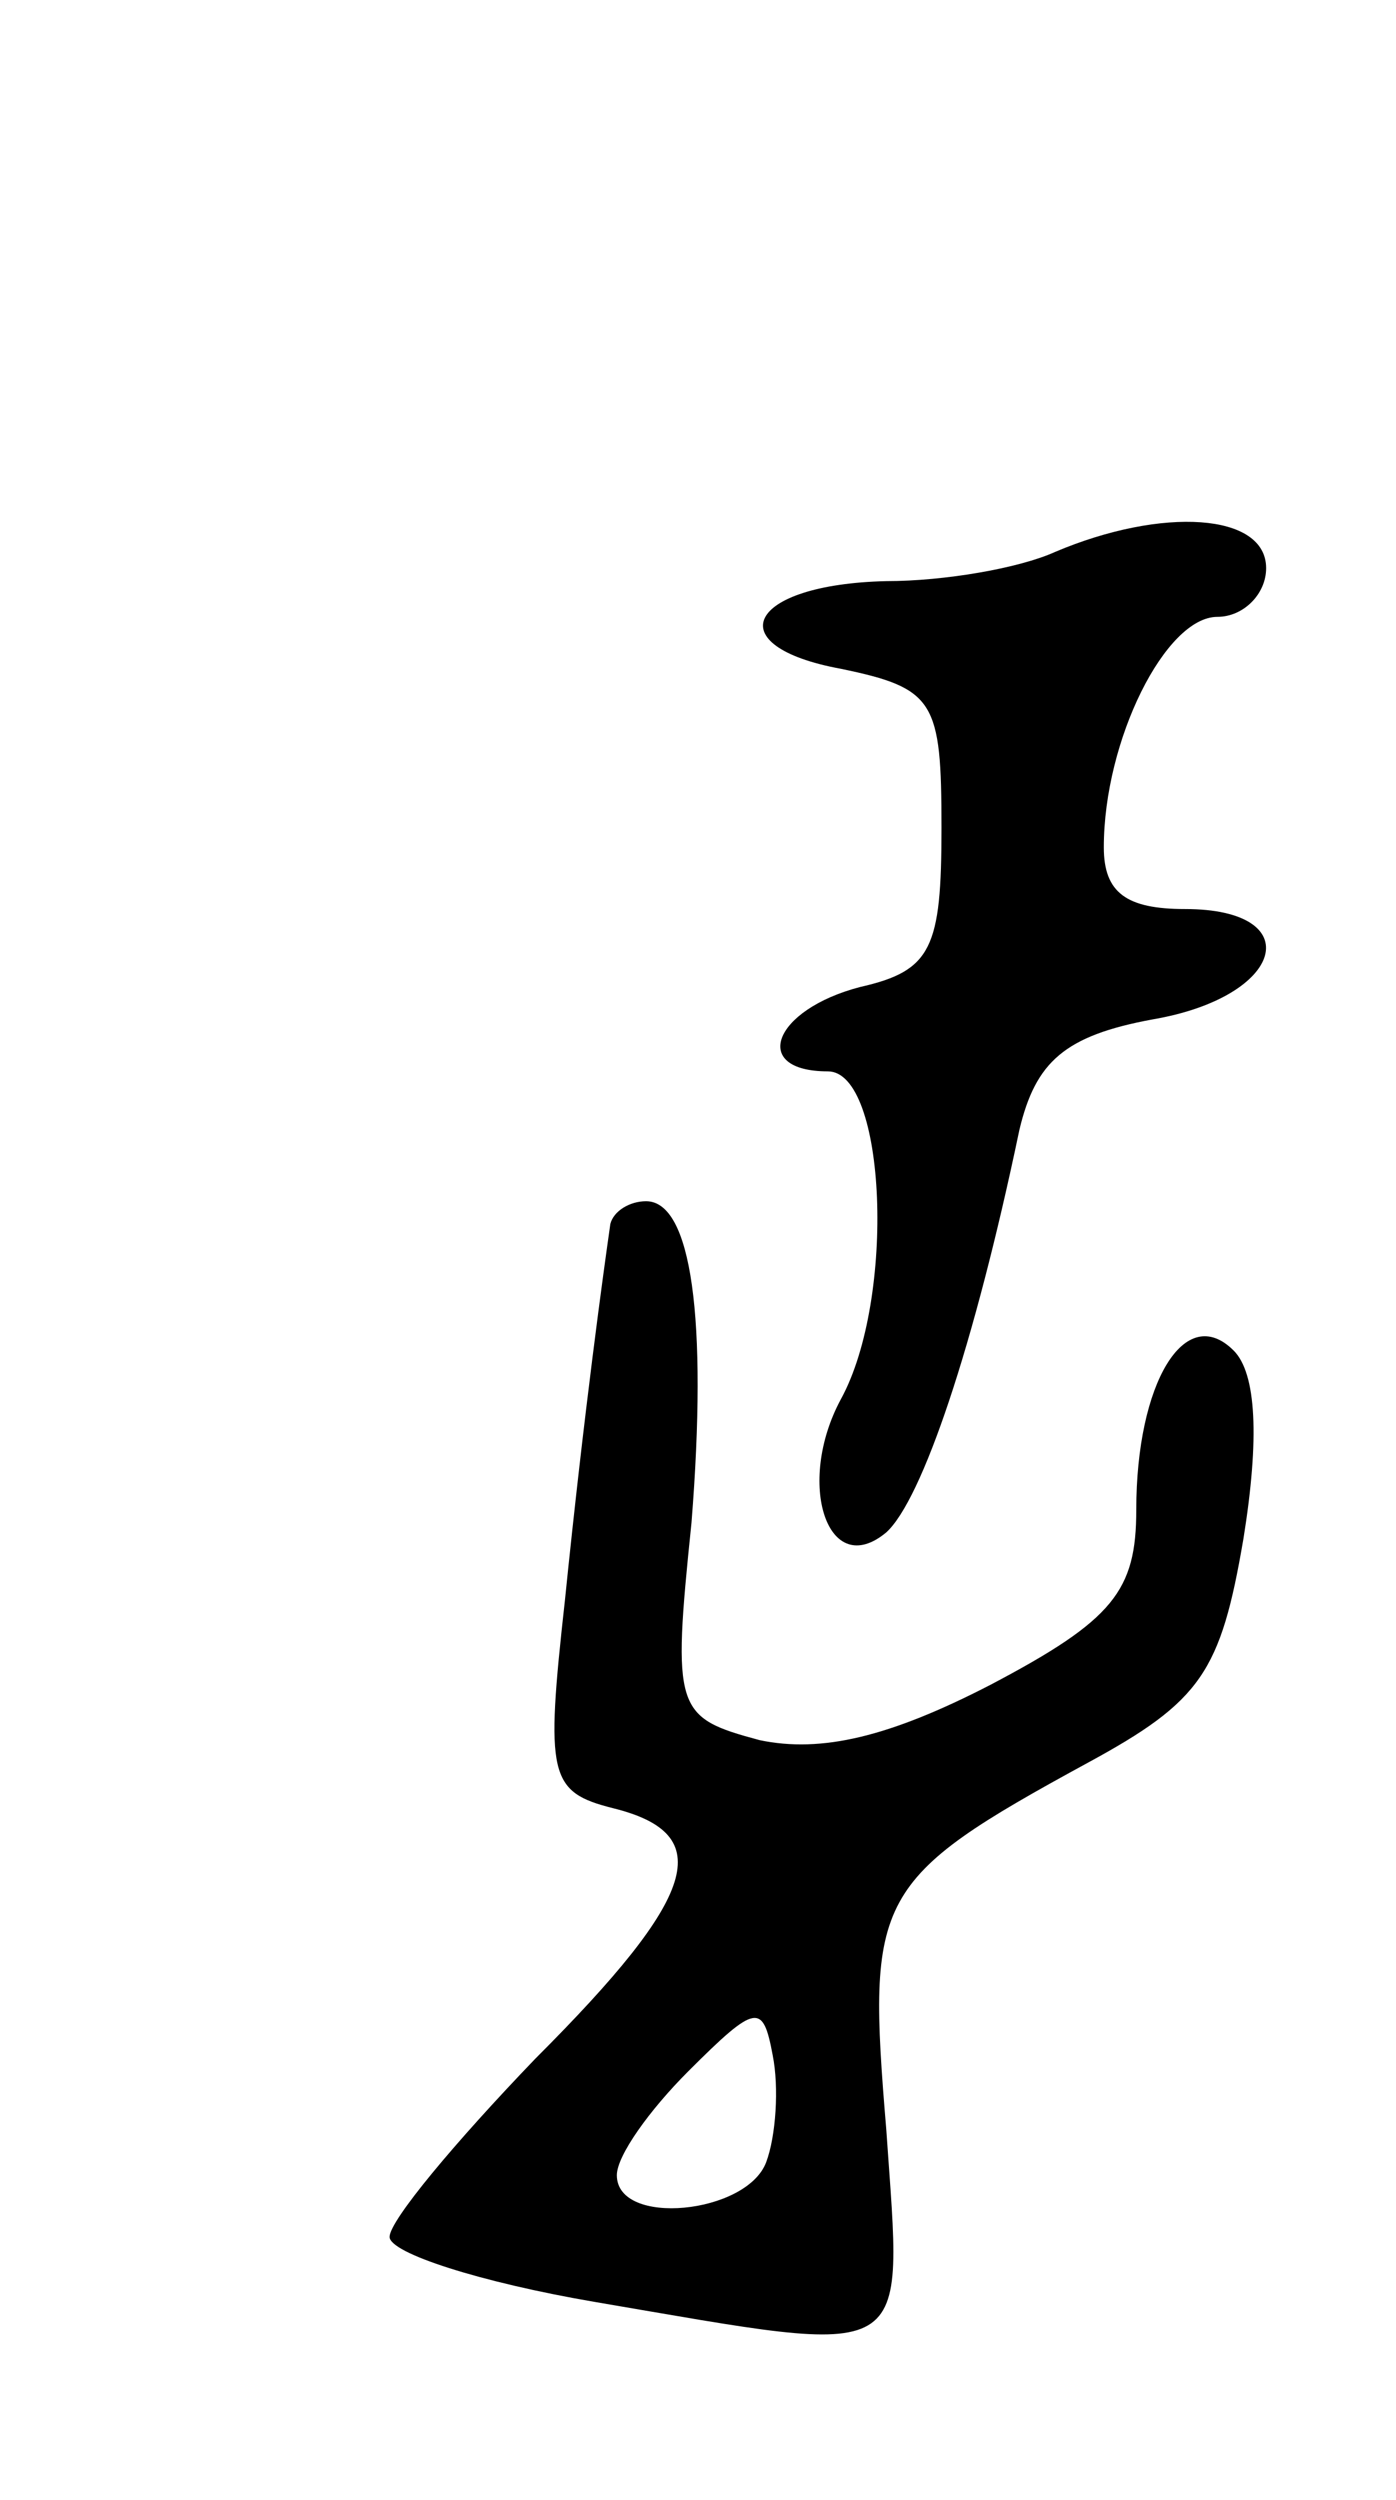 <svg version="1.0" xmlns="http://www.w3.org/2000/svg"
 width="43pt" height="77pt" viewBox="0 0 43 77"
 preserveAspectRatio="xMidYMid meet">
<g transform="translate(0,77) scale(0.1,-0.1)"
fill="#000000" stroke="none">
<path d="M325 600 c-11 -5 -34 -9 -52 -9 -43 -1 -52 -20 -14 -27 29 -6 31 -10
31 -49 0 -37 -3 -44 -25 -49 -27 -7 -34 -26 -10 -26 18 0 21 -70 4 -101 -14
-26 -4 -56 14 -41 11 10 27 57 41 124 5 21 14 29 41 34 41 7 48 34 10 34 -18
0 -25 5 -25 19 0 33 19 71 35 71 8 0 15 7 15 15 0 17 -32 19 -65 5z"/>
<path d="M188 393 c-2 -14 -8 -57 -14 -116 -6 -54 -5 -59 15 -64 32 -8 26 -27
-24 -77 -25 -26 -45 -50 -45 -55 0 -5 28 -14 63 -20 100 -17 95 -20 90 53 -6
72 -4 77 62 113 35 19 41 28 48 69 5 31 4 51 -3 58 -15 15 -30 -10 -30 -49 0
-25 -7 -34 -45 -54 -31 -16 -52 -21 -71 -17 -26 7 -27 9 -21 67 5 63 0 99 -14
99 -5 0 -10 -3 -11 -7z m48 -289 c-6 -16 -46 -20 -46 -4 0 6 10 20 22 32 21
21 23 21 26 5 2 -10 1 -25 -2 -33z"/>
</g>
</svg>
